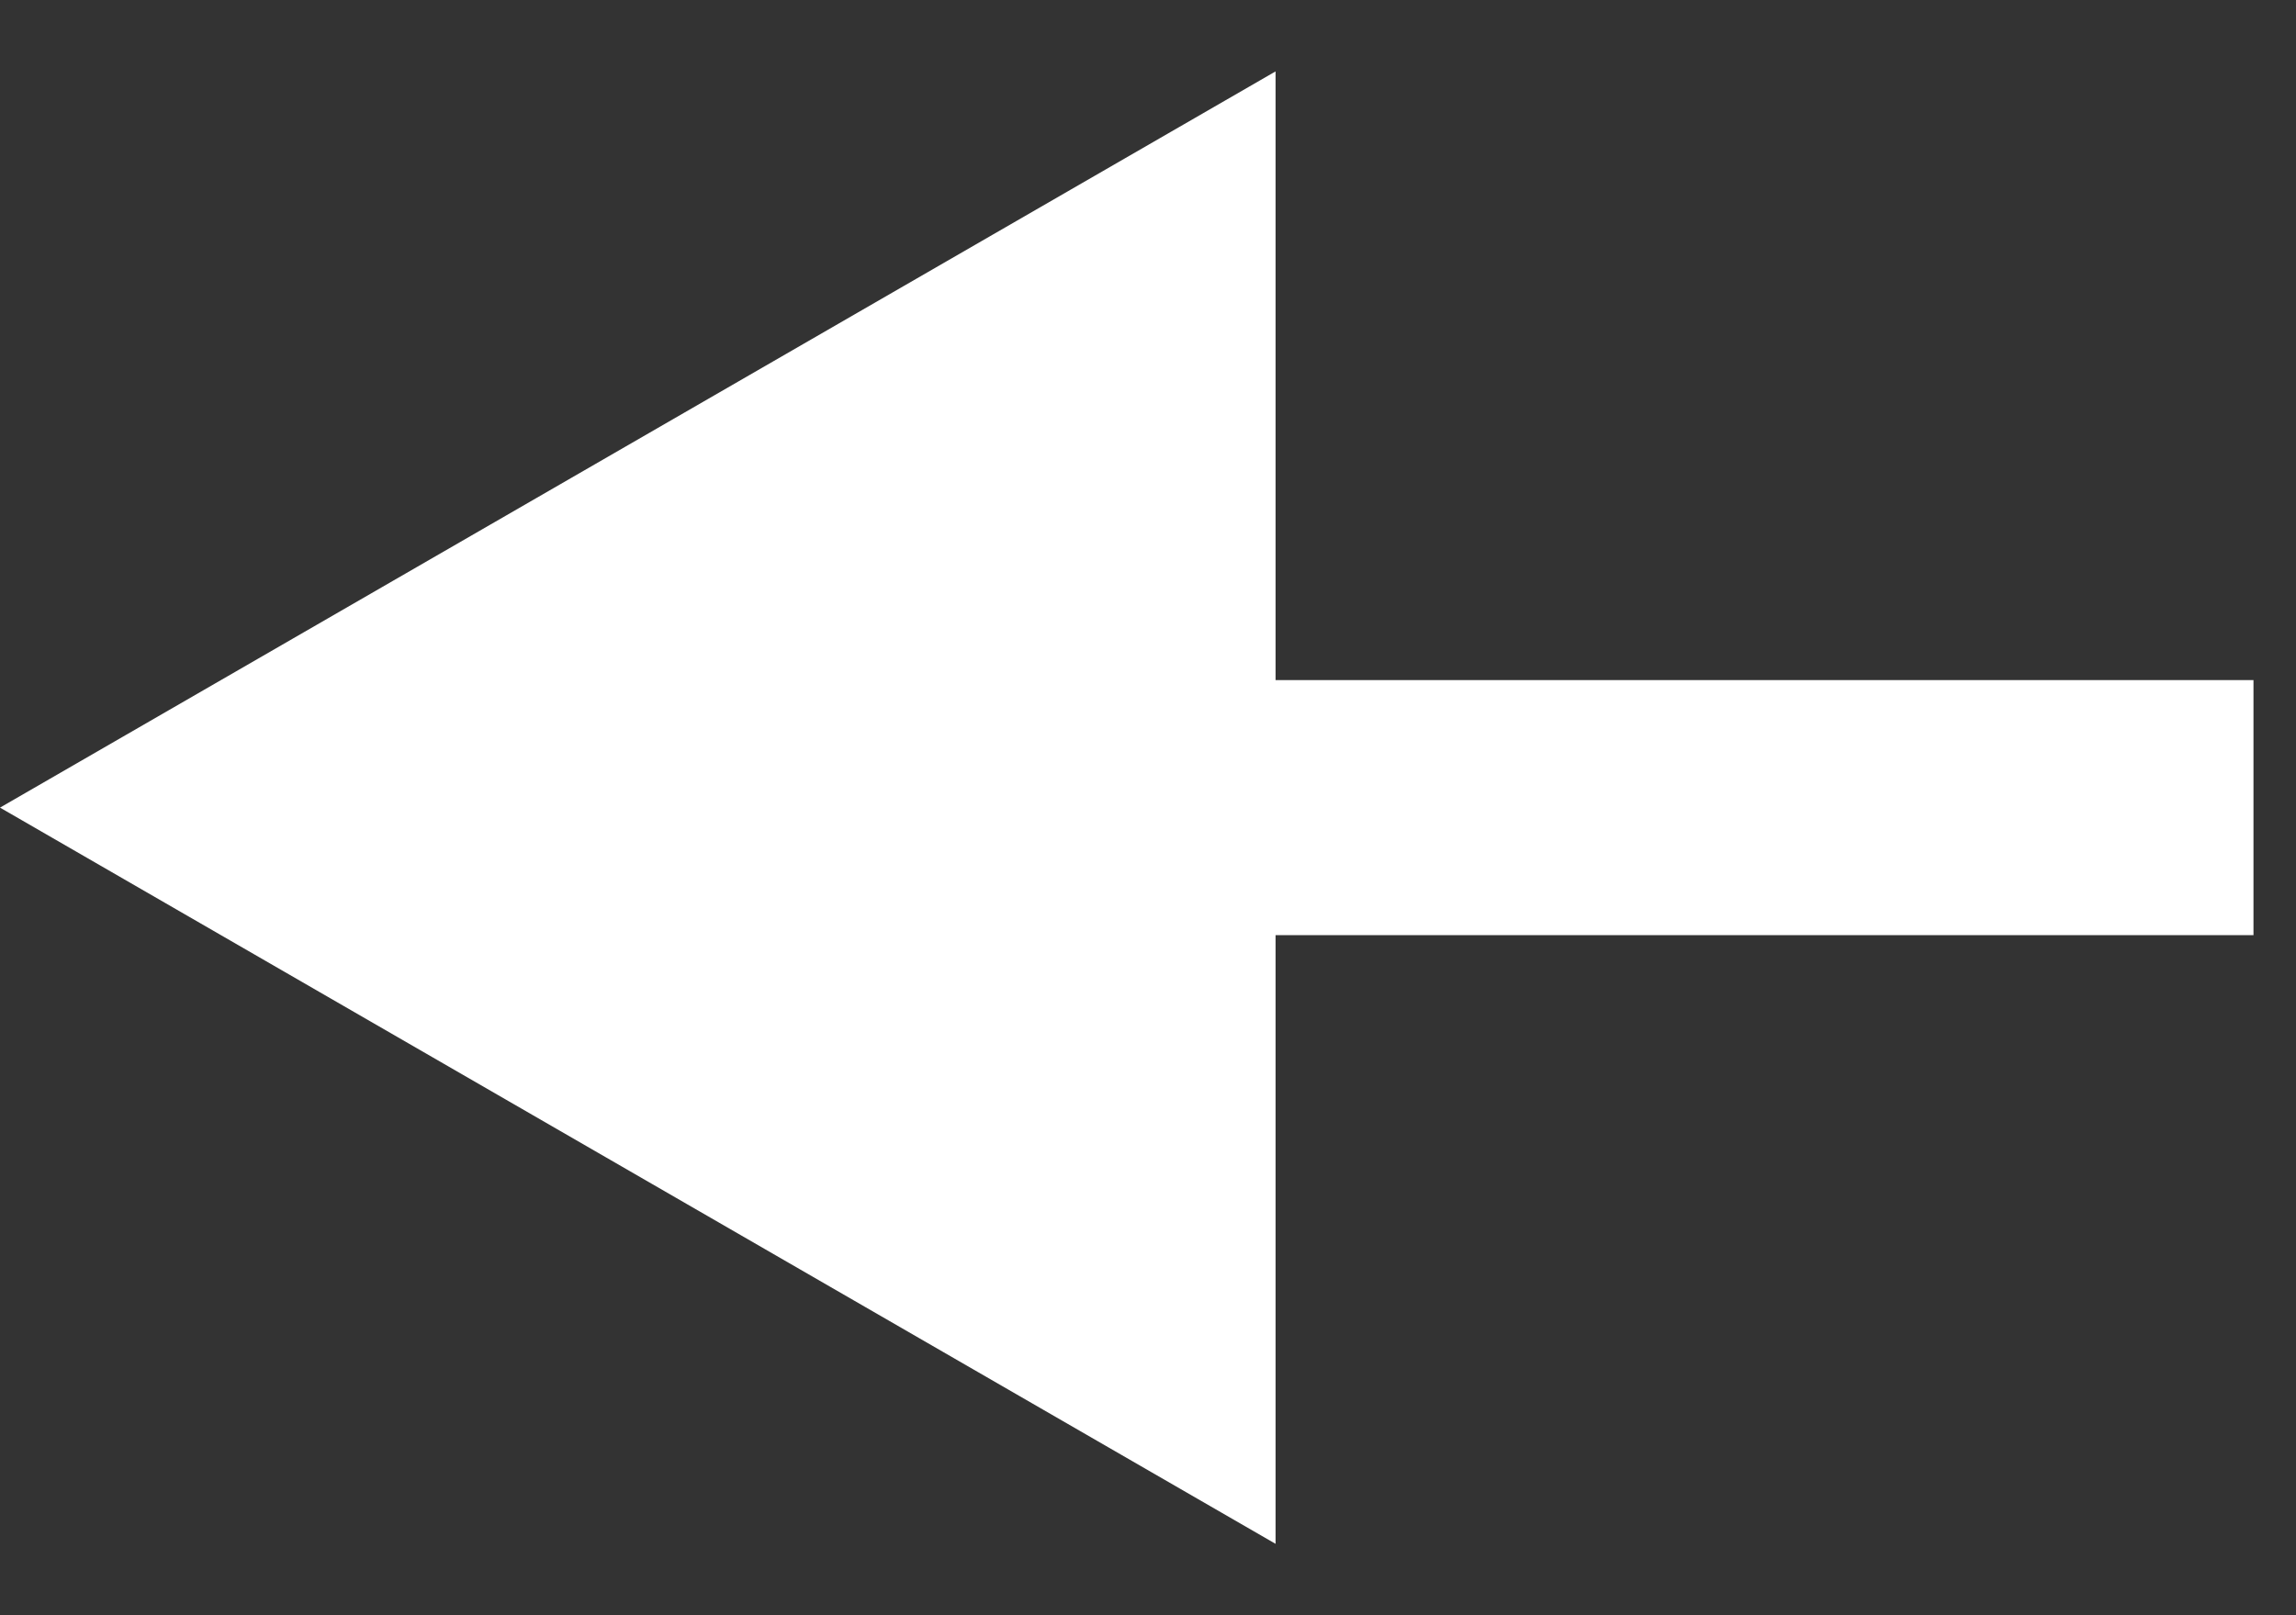 <svg width="27" height="19" viewBox="0 0 27 19" fill="none" xmlns="http://www.w3.org/2000/svg">
<rect x="0" y="0" width="27" height="19" fill="#333333" stroke="none"/>
<path id="Arrow 1" d="M25 8H26.5V11H25V8ZM0 9.5L15 0.84V18.16L0 9.5ZM25 11H13.5V8H25V11Z" fill="white"/>
</svg>
